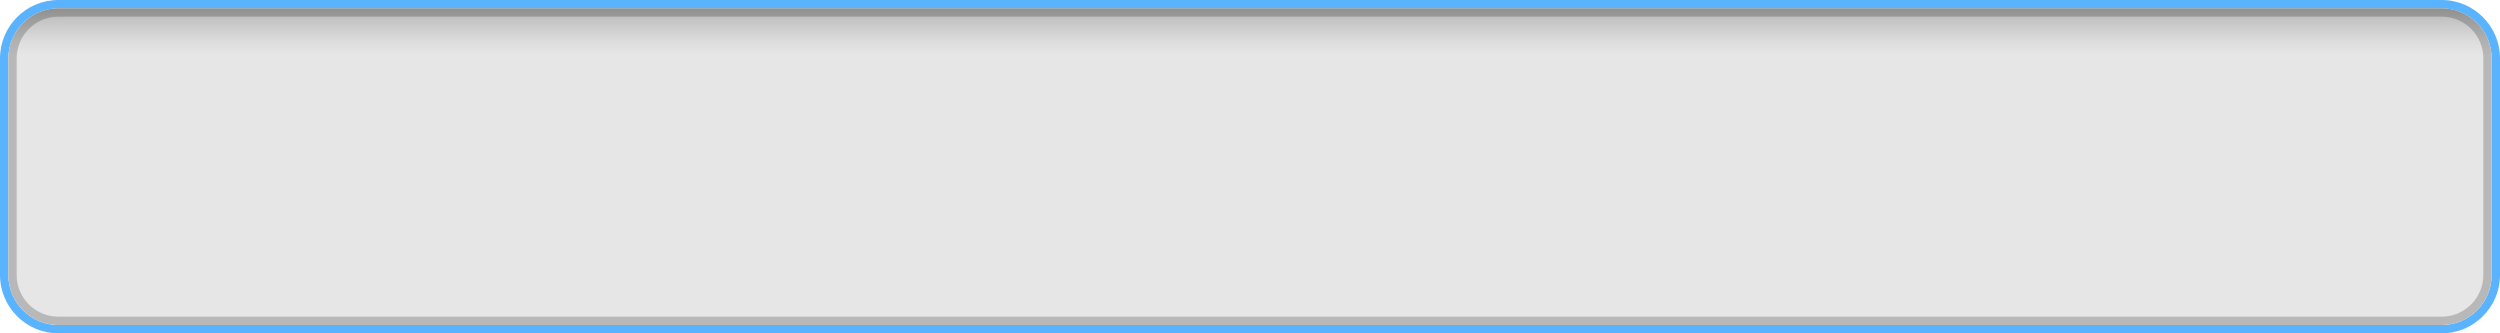 <?xml version="1.0" encoding="UTF-8"?>
<!DOCTYPE svg PUBLIC "-//W3C//DTD SVG 1.1 Tiny//EN" "http://www.w3.org/Graphics/SVG/1.1/DTD/svg11-tiny.dtd">
<svg baseProfile="tiny" height="40px" version="1.1" viewBox="0 0 300 40" width="300px" x="0px" xmlns="http://www.w3.org/2000/svg" xmlns:xlink="http://www.w3.org/1999/xlink" y="0px">
<path d="M293,0H7C3.141,0,0,3.141,0,7v26c0,3.859,3.141,7,7,7h286  c3.859,0,7-3.141,7-7V7C300,3.141,296.859,0,293,0z M299,33c0,3.309-2.691,6-6,6H7c-3.309,0-6-2.691-6-6V7c0-3.309,2.691-6,6-6h286  c3.309,0,6,2.691,6,6V33z" fill="#008AFF" fill-opacity="0.65" stroke-opacity="0.65"/>
<path d="M7,39c-3.309,0-6-2.691-6-6V7c0-3.309,2.691-6,6-6h286c3.309,0,6,2.691,6,6v26c0,3.309-2.691,6-6,6H7  z" fill="url(#SVGID_1_)"/>
<path d="M293,1H7C3.691,1,1,3.691,1,7v26c0,3.309,2.691,6,6,6h286c3.309,0,6-2.691,6-6V7C299,3.691,296.309,1,293,1z   M298,33c0,2.757-2.243,5-5,5H7c-2.757,0-5-2.243-5-5V7c0-2.757,2.243-5,5-5h286c2.757,0,5,2.243,5,5V33z" fill-opacity="0.2" stroke-opacity="0.2"/>
<defs>
<linearGradient gradientUnits="userSpaceOnUse" id="SVGID_1_" x1="150" x2="150" y1="38.737" y2="0.931">
<stop offset="0" style="stop-color:#E6E6E6"/>
<stop offset="0.85" style="stop-color:#E6E6E6"/>
<stop offset="0.892" style="stop-color:#DDDDDD"/>
<stop offset="0.959" style="stop-color:#C5C5C5"/>
<stop offset="1" style="stop-color:#B3B3B3"/>
</linearGradient>
</defs>
</svg>
